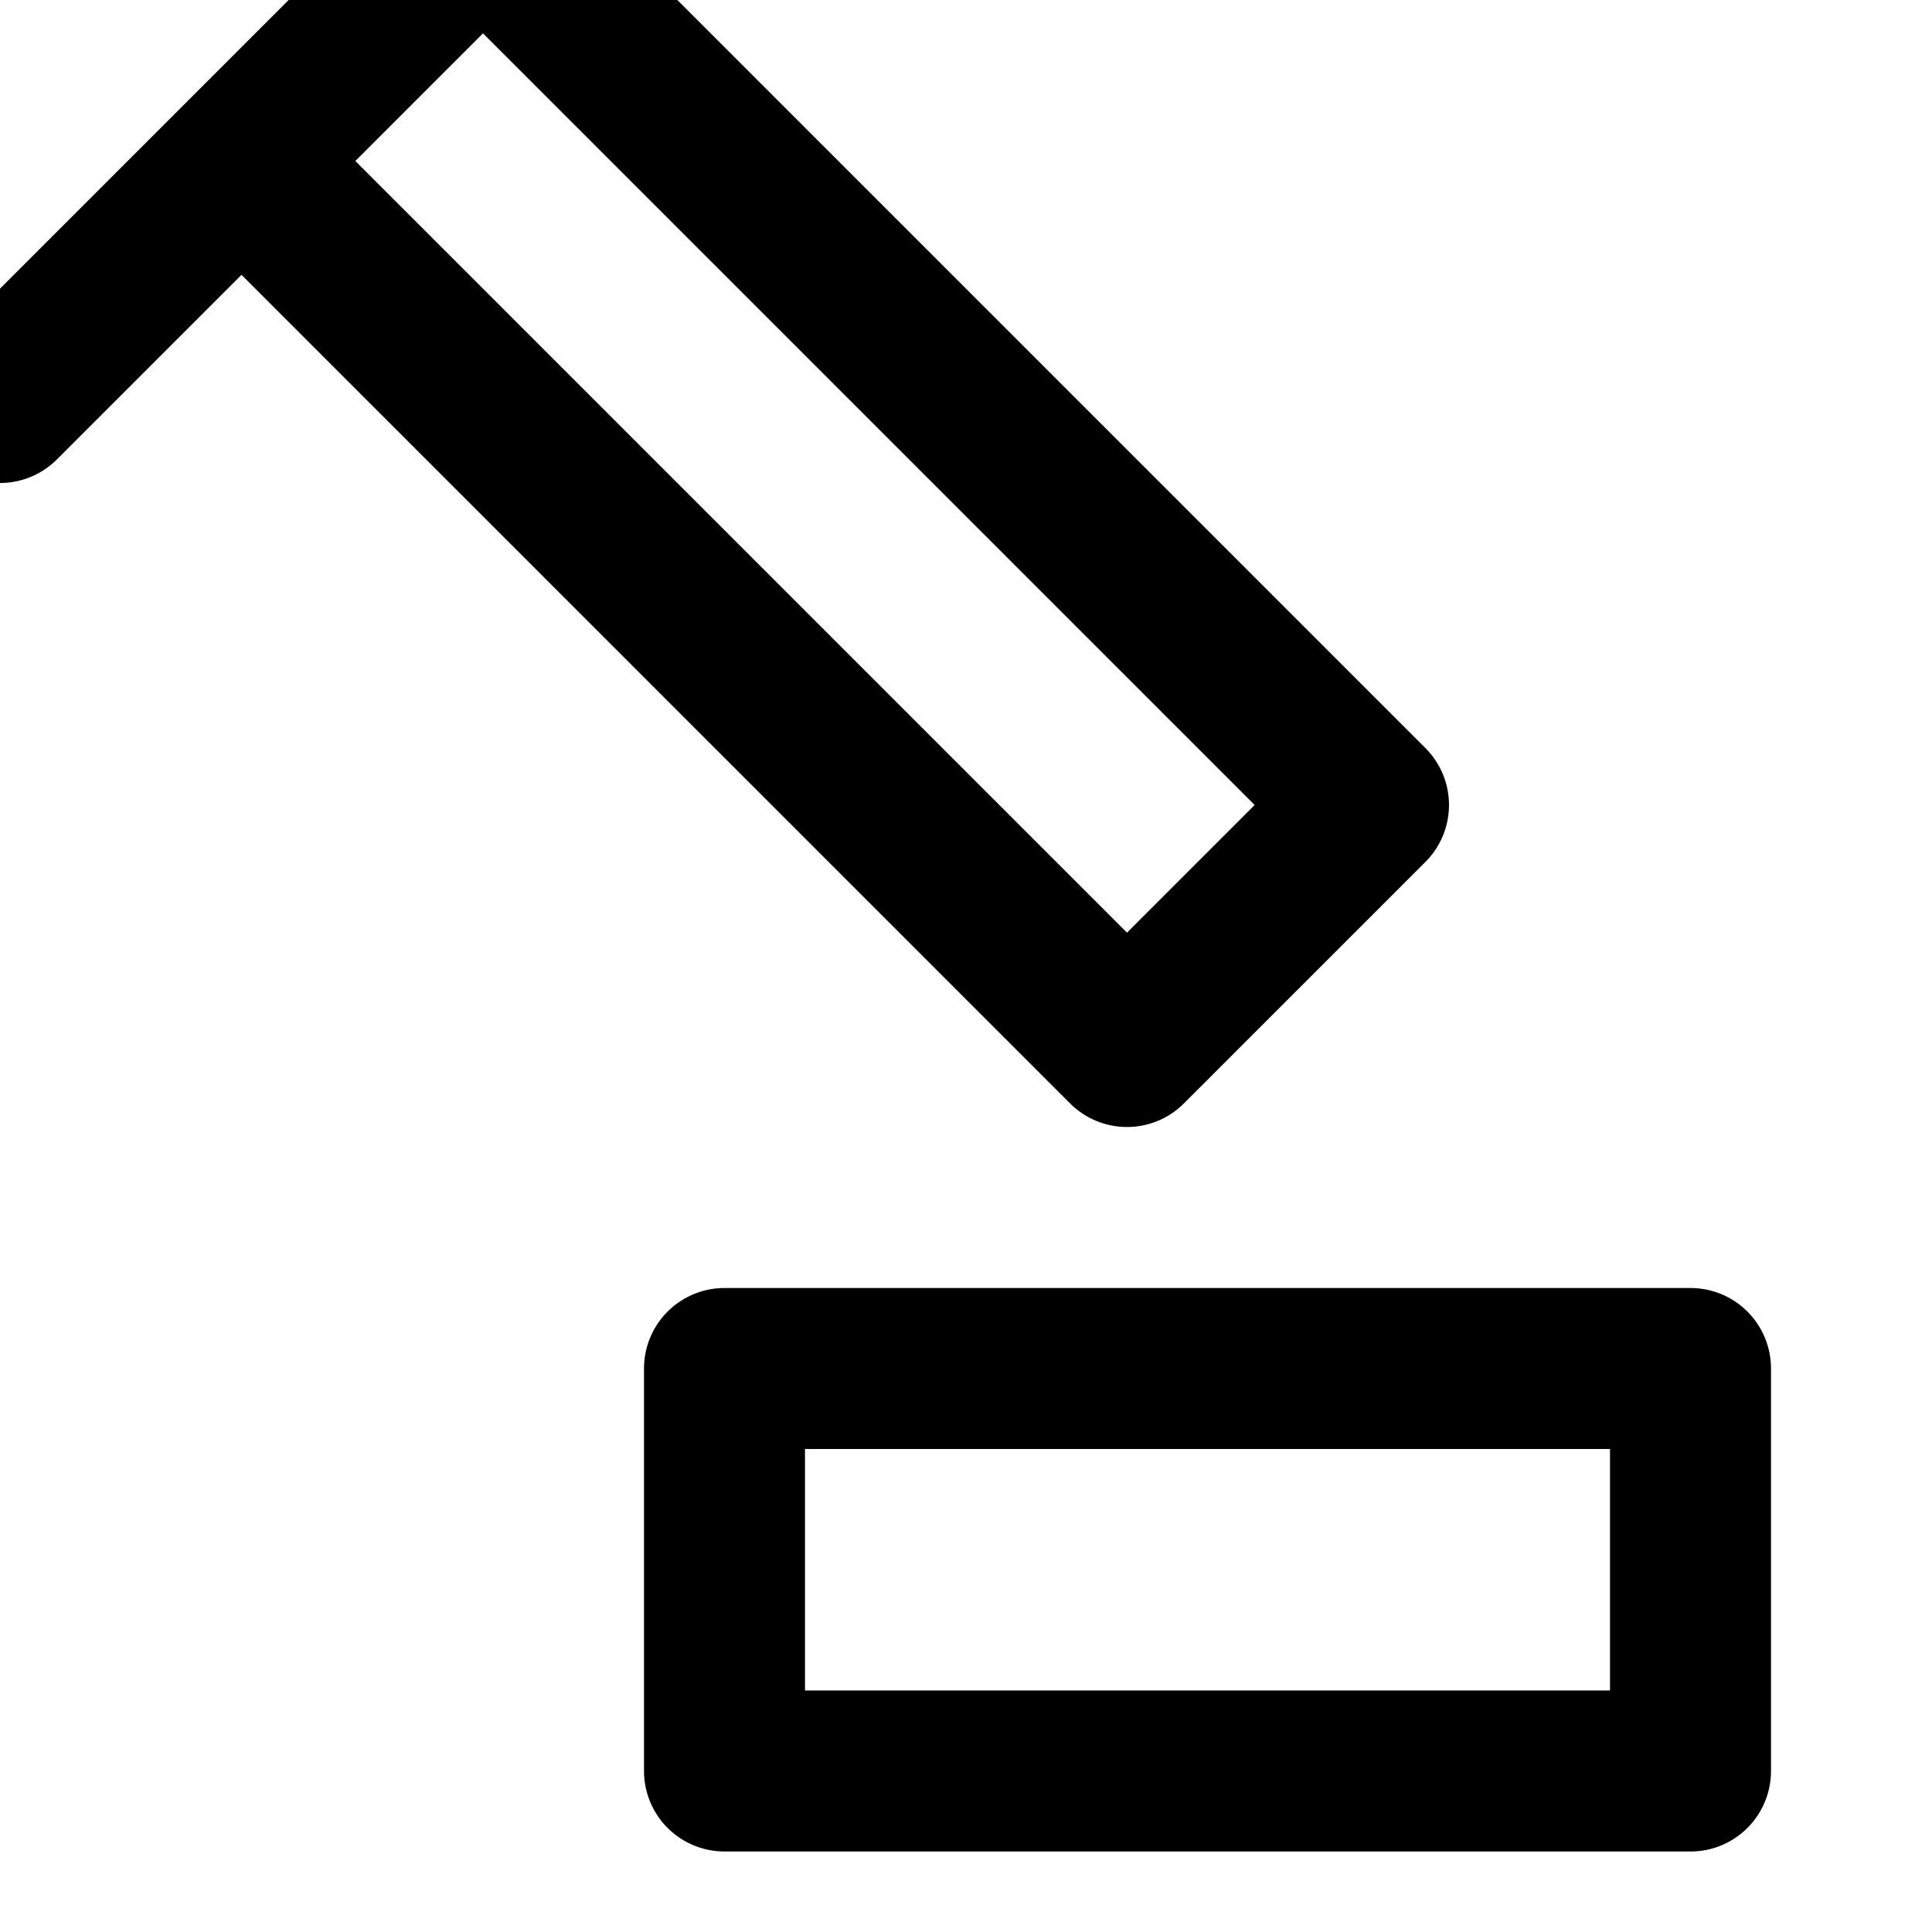 <svg xmlns="http://www.w3.org/2000/svg" viewBox="0 0 24 24" fill="none" stroke="currentColor" stroke-width="2" stroke-linecap="round" stroke-linejoin="round">
  <path d="M14 13L3 2m0 0l3-3 11 11-3 3-11-11zm0 0l6 6m-6-6l-3 3"/>
  <path d="M9 17v5h12v-5H9z"/>
</svg> 